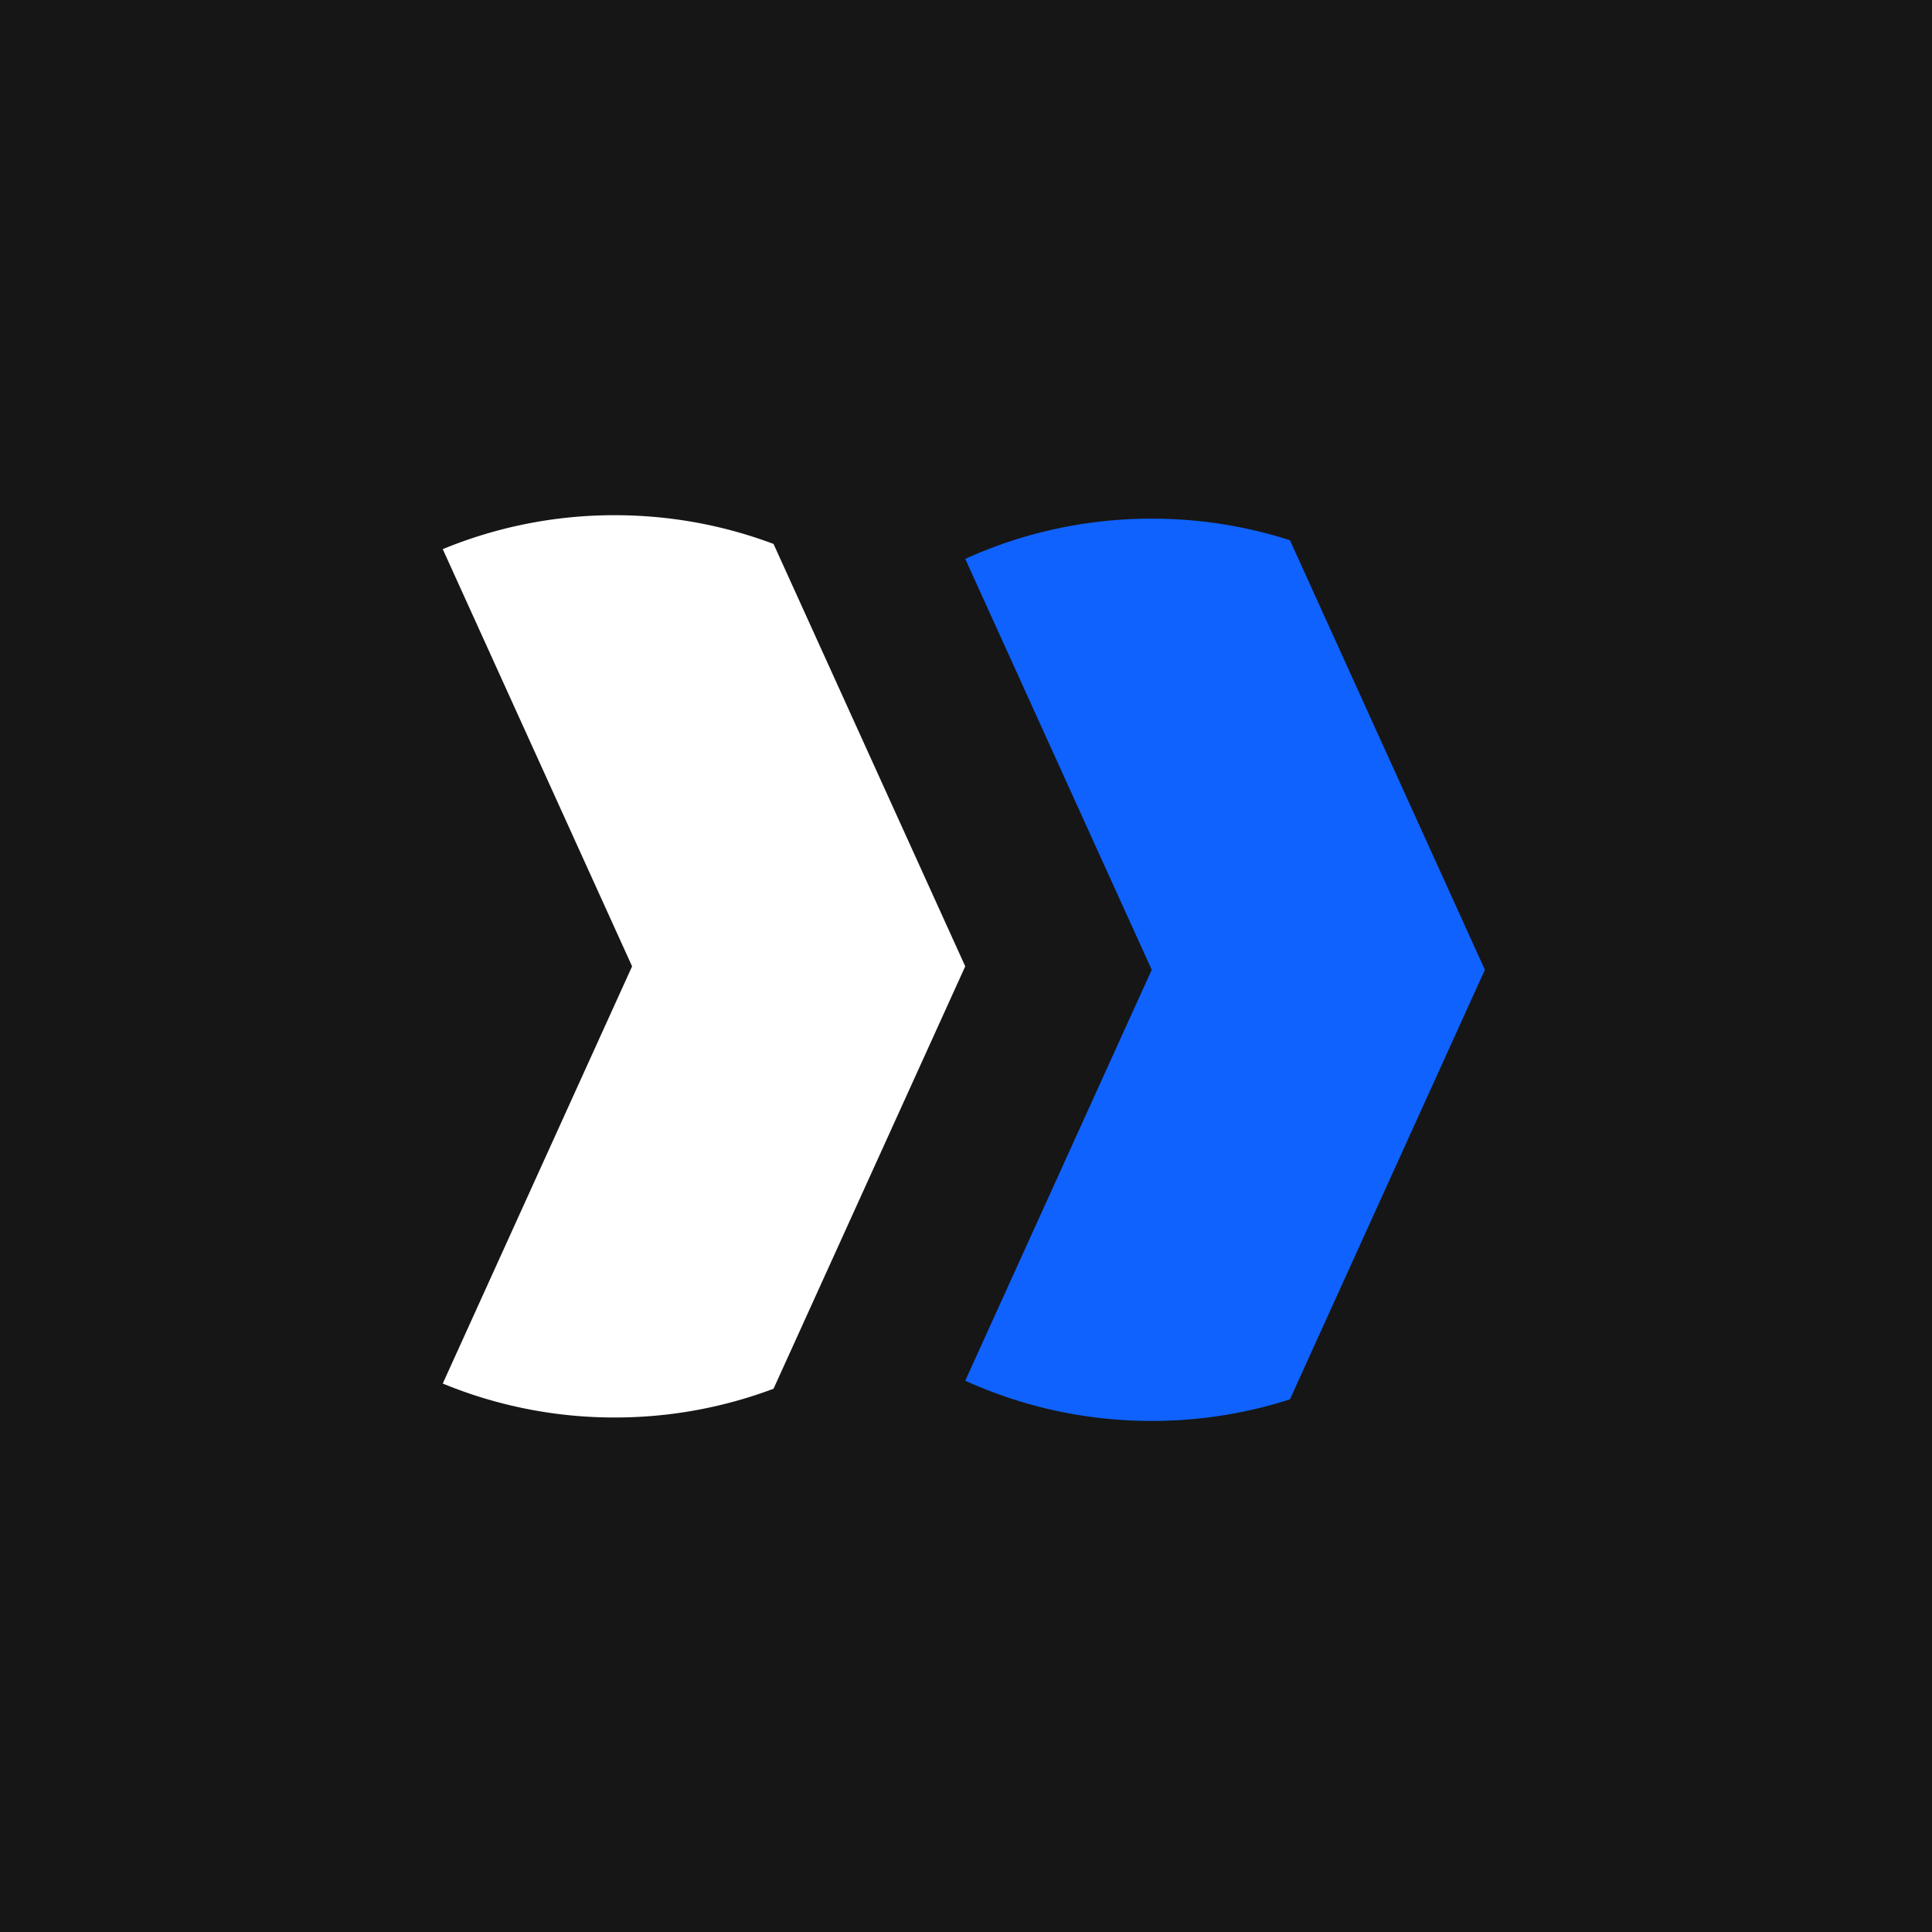 <?xml version="1.0" ?>
<svg xmlns="http://www.w3.org/2000/svg" fill="none" viewBox="0 0 240 240">
	<path fill="#161616" d="M0 0h240v240H0z"/>
	<path fill="#0F62FE" fill-rule="evenodd" d="m160.238 67.107 24.219 53.364-24.219 53.365a56.03 56.03 0 0 1-17.166 2.677 55.833 55.833 0 0 1-23.166-4.997l23.166-51.045-23.166-51.045a55.84 55.84 0 0 1 23.166-4.997 56 56 0 0 1 17.166 2.678z" clip-rule="evenodd"/>
	<path fill="#fff" fill-rule="evenodd" d="m96.092 67.57 23.814 52.472-23.814 52.472a55.916 55.916 0 0 1-19.727 3.571A55.866 55.866 0 0 1 55 171.868l23.52-51.826L55 68.217A55.875 55.875 0 0 1 76.365 64c6.943 0 13.59 1.262 19.727 3.57z" clip-rule="evenodd"/>
</svg>